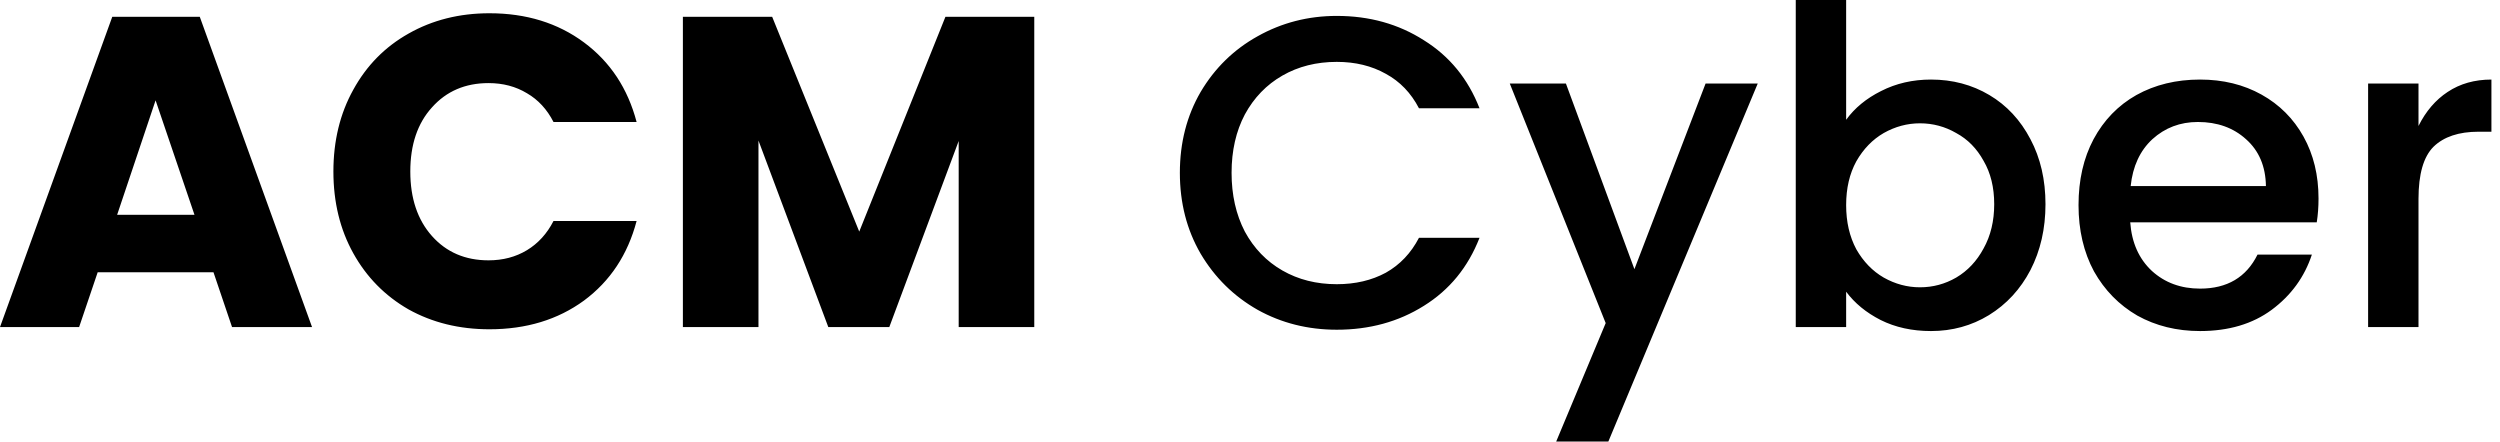 <svg width="181" height="32" viewBox="0 0 181 32" fill="none" xmlns="http://www.w3.org/2000/svg">
<path d="M15.456 19.712H7.072L5.728 23.68H0L8.128 1.216H14.464L22.592 23.68H16.8L15.456 19.712ZM14.08 15.552L11.264 7.264L8.48 15.552H14.08ZM24.138 12.416C24.138 10.197 24.618 8.224 25.578 6.496C26.538 4.747 27.871 3.392 29.578 2.432C31.306 1.451 33.258 0.96 35.434 0.96C38.1 0.96 40.383 1.664 42.282 3.072C44.18 4.48 45.45 6.4 46.09 8.832H40.074C39.604 7.915 38.964 7.221 38.154 6.752C37.343 6.261 36.415 6.016 35.37 6.016C33.684 6.016 32.319 6.603 31.274 7.776C30.228 8.928 29.706 10.475 29.706 12.416C29.706 14.357 30.228 15.915 31.274 17.088C32.319 18.261 33.684 18.848 35.37 18.848C36.415 18.848 37.343 18.603 38.154 18.112C38.964 17.621 39.604 16.917 40.074 16H46.09C45.45 18.432 44.18 20.352 42.282 21.76C40.383 23.147 38.1 23.84 35.434 23.84C33.258 23.84 31.306 23.36 29.578 22.4C27.871 21.419 26.538 20.064 25.578 18.336C24.618 16.608 24.138 14.635 24.138 12.416ZM74.881 1.216V23.68H69.409V10.208L64.385 23.68H59.969L54.913 10.176V23.68H49.441V1.216H55.905L62.209 16.768L68.449 1.216H74.881ZM85.422 12.512C85.422 10.336 85.923 8.384 86.926 6.656C87.95 4.928 89.326 3.584 91.054 2.624C92.803 1.643 94.713 1.152 96.782 1.152C99.15 1.152 101.251 1.739 103.086 2.912C104.942 4.064 106.286 5.707 107.118 7.84H102.734C102.158 6.731 101.358 5.899 100.334 5.344C99.31 4.768 98.126 4.48 96.782 4.48C95.31 4.48 93.998 4.811 92.846 5.472C91.694 6.133 90.787 7.072 90.126 8.288C89.486 9.504 89.166 10.912 89.166 12.512C89.166 14.112 89.486 15.531 90.126 16.768C90.787 17.984 91.694 18.923 92.846 19.584C93.998 20.245 95.31 20.576 96.782 20.576C98.126 20.576 99.31 20.299 100.334 19.744C101.358 19.168 102.158 18.325 102.734 17.216H107.118C106.286 19.349 104.942 20.992 103.086 22.144C101.251 23.296 99.15 23.872 96.782 23.872C94.691 23.872 92.782 23.392 91.054 22.432C89.326 21.451 87.95 20.096 86.926 18.368C85.923 16.64 85.422 14.688 85.422 12.512ZM113.372 6.048L118.332 19.488L123.484 6.048H127.26L116.444 31.968H112.668L116.252 23.392L109.308 6.048H113.372ZM133.661 8.672C134.28 7.819 135.122 7.125 136.189 6.592C137.277 6.037 138.482 5.76 139.805 5.76C141.362 5.76 142.77 6.133 144.029 6.88C145.288 7.627 146.28 8.693 147.005 10.08C147.73 11.445 148.093 13.013 148.093 14.784C148.093 16.555 147.73 18.144 147.005 19.552C146.28 20.939 145.277 22.027 143.997 22.816C142.738 23.584 141.341 23.968 139.805 23.968C138.44 23.968 137.224 23.701 136.157 23.168C135.112 22.635 134.28 21.952 133.661 21.12V23.68H130.013V0H133.661V8.672ZM144.381 14.784C144.381 13.568 144.125 12.523 143.613 11.648C143.122 10.752 142.461 10.08 141.629 9.632C140.818 9.163 139.944 8.928 139.005 8.928C138.088 8.928 137.213 9.163 136.381 9.632C135.57 10.101 134.909 10.784 134.397 11.68C133.906 12.576 133.661 13.632 133.661 14.848C133.661 16.064 133.906 17.131 134.397 18.048C134.909 18.944 135.57 19.627 136.381 20.096C137.213 20.565 138.088 20.8 139.005 20.8C139.944 20.8 140.818 20.565 141.629 20.096C142.461 19.605 143.122 18.901 143.613 17.984C144.125 17.067 144.381 16 144.381 14.784ZM167.861 14.368C167.861 14.987 167.818 15.563 167.733 16.096H154.229C154.335 17.568 154.858 18.741 155.797 19.616C156.735 20.469 157.898 20.896 159.285 20.896C161.247 20.896 162.634 20.075 163.445 18.432H167.38C166.847 20.053 165.877 21.387 164.469 22.432C163.082 23.456 161.354 23.968 159.285 23.968C157.599 23.968 156.085 23.595 154.741 22.848C153.418 22.08 152.373 21.013 151.605 19.648C150.858 18.261 150.485 16.661 150.485 14.848C150.485 13.035 150.847 11.445 151.573 10.08C152.319 8.693 153.354 7.627 154.677 6.88C156.021 6.133 157.557 5.76 159.285 5.76C160.949 5.76 162.431 6.123 163.733 6.848C165.034 7.573 166.047 8.587 166.773 9.888C167.498 11.189 167.861 12.683 167.861 14.368ZM164.053 13.472C164.031 12.043 163.551 10.912 162.613 10.08C161.695 9.248 160.533 8.832 159.125 8.832C157.845 8.832 156.746 9.248 155.829 10.08C154.933 10.912 154.41 12.043 154.261 13.472H164.053ZM175.099 9.12C175.632 8.053 176.336 7.232 177.211 6.656C178.107 6.059 179.163 5.76 180.379 5.76V9.536H179.451C178.021 9.536 176.933 9.899 176.187 10.624C175.461 11.349 175.099 12.608 175.099 14.4V23.68H171.451V6.048H175.099V9.12Z" fill="black"/>
</svg>
